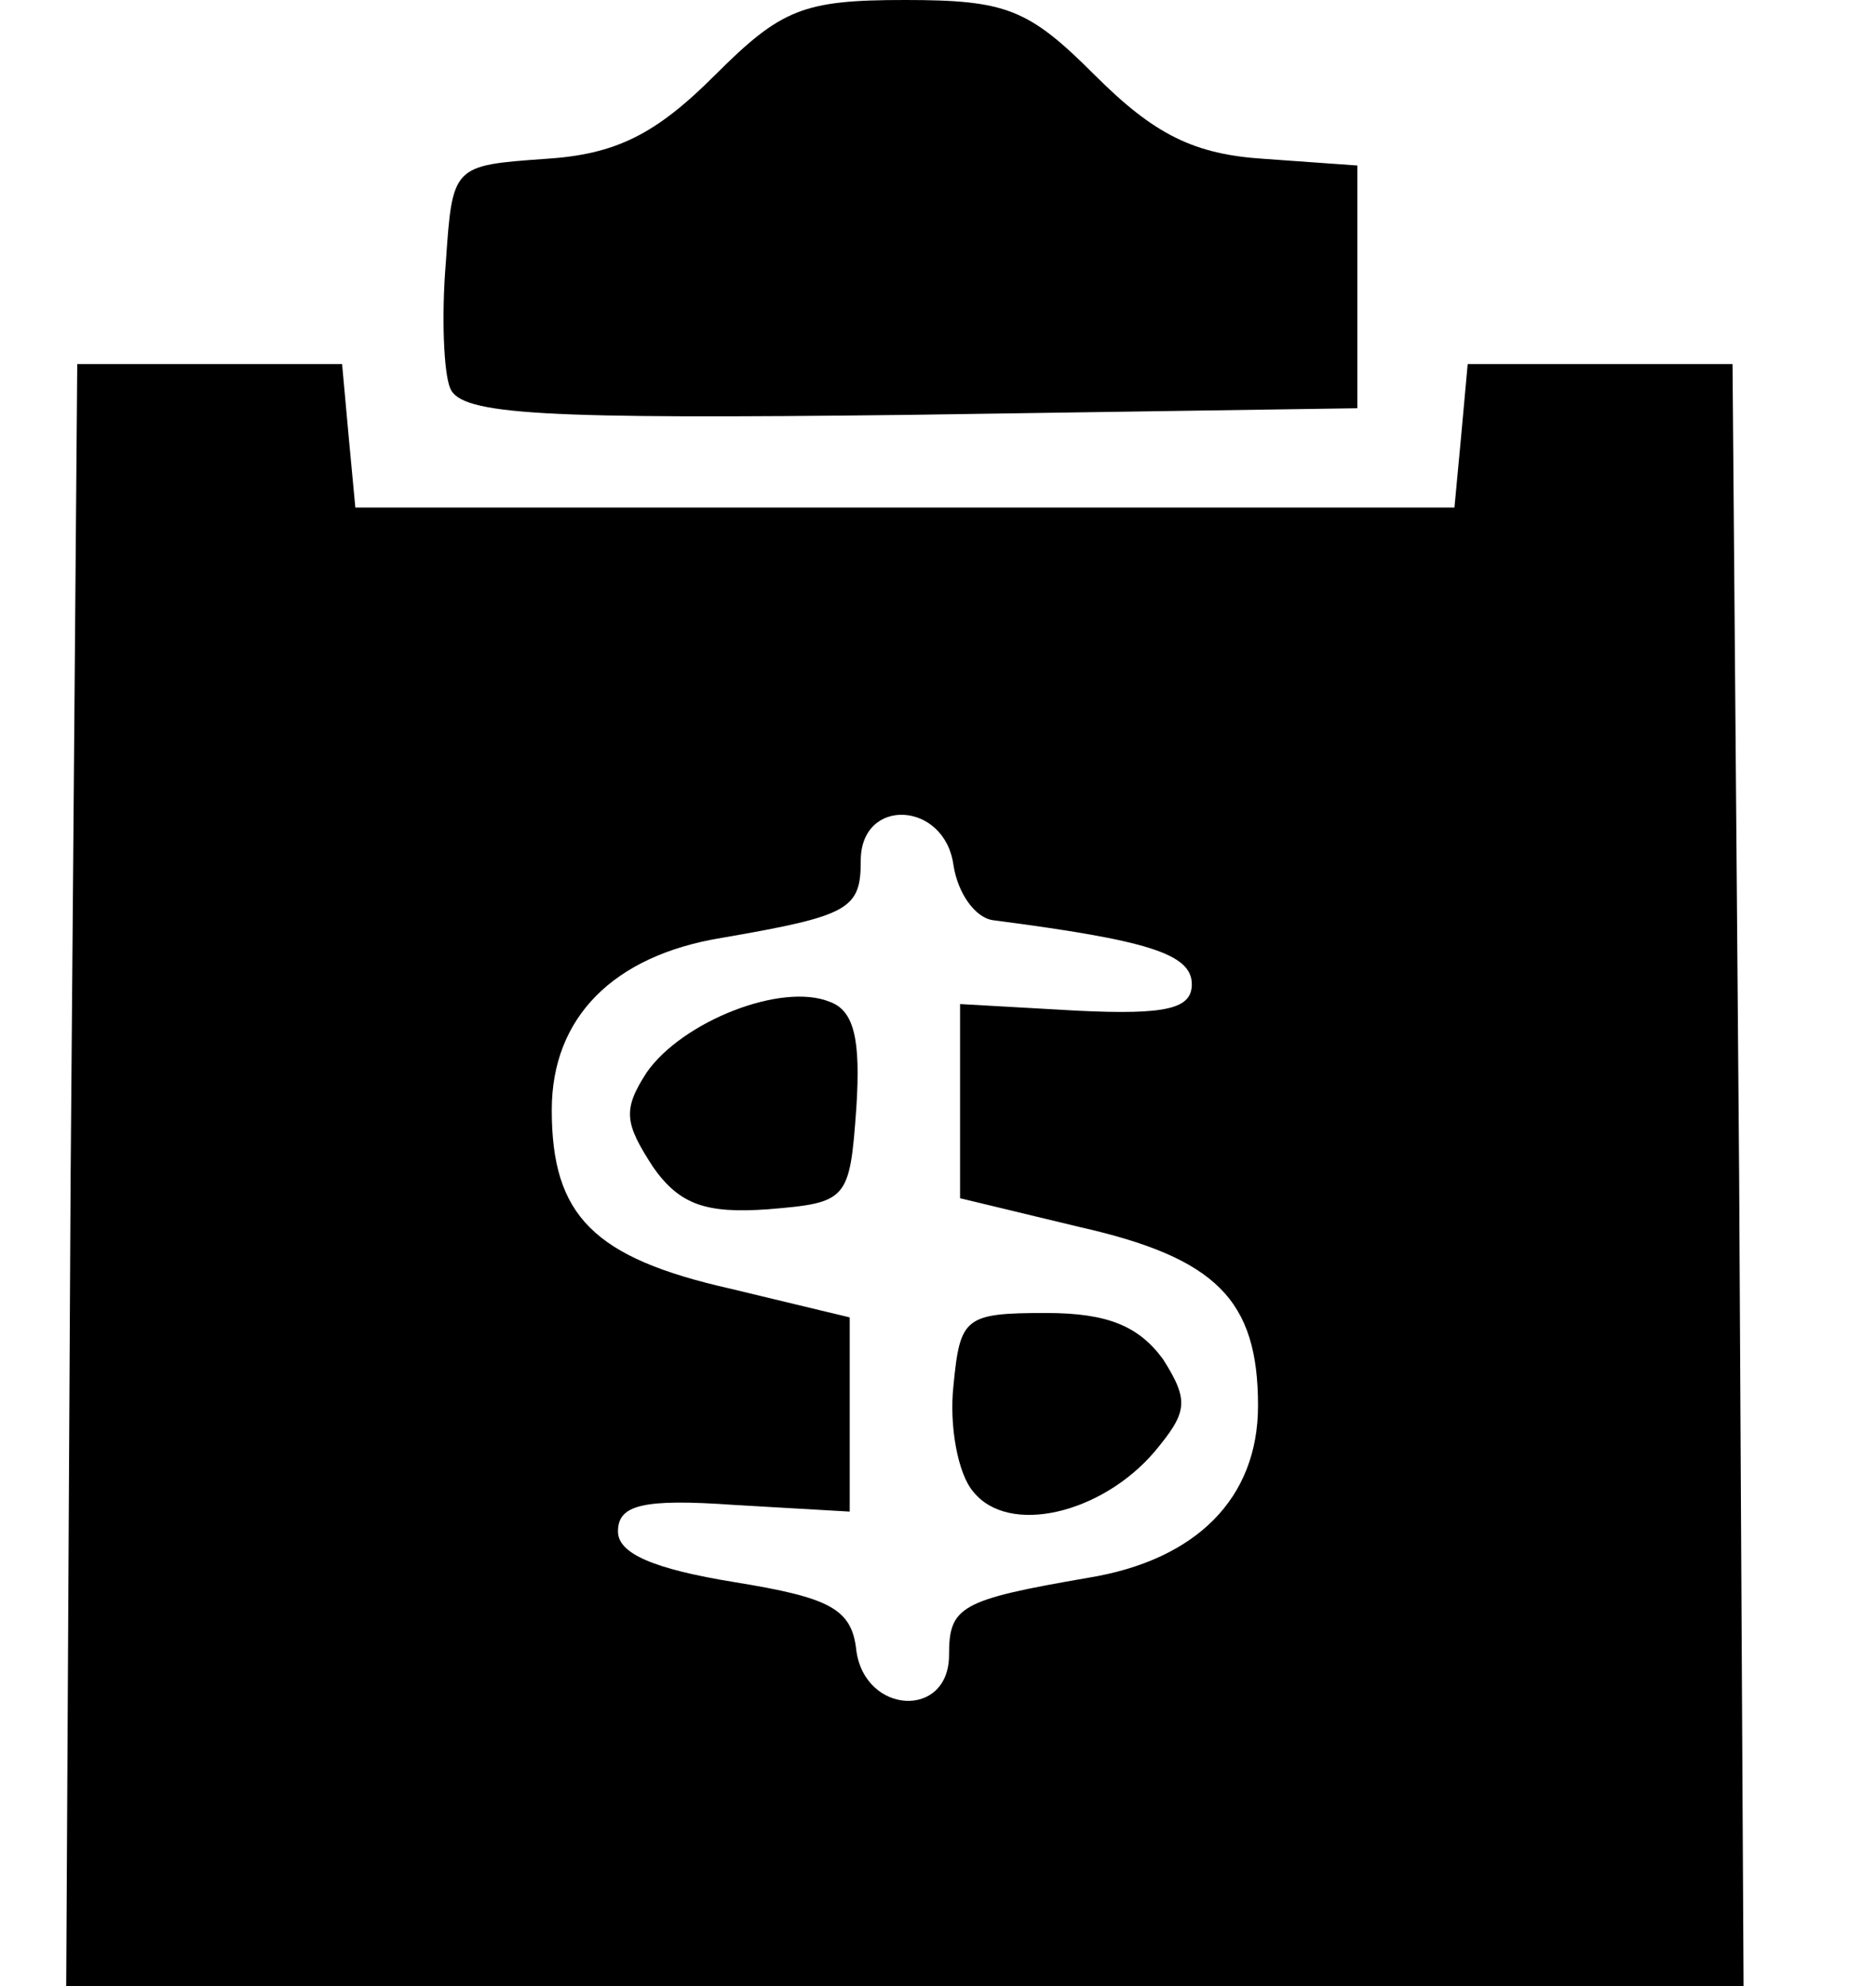<!DOCTYPE svg PUBLIC "-//W3C//DTD SVG 20010904//EN" "http://www.w3.org/TR/2001/REC-SVG-20010904/DTD/svg10.dtd">
<svg version="1.0" xmlns="http://www.w3.org/2000/svg" viewBox="0 0 850 900" preserveAspectRatio="xMidYMid meet">
    <g>
        <path d="M32 533 l3 -368 60 0 60 0 3 33 3 32 249 0 249 0 3 -32 3 -33 60 0 60 0 3 368 2 367 -380 0 -380 0 2 -367z m398 217 c0 -22 5 -25 63 -35 49 -8 77 -36 77 -78 0 -48 -19 -67 -81 -81 l-54 -13 0 -44 0 -44 53 3 c41 2 52 -1 52 -12 0 -14 -21 -20 -90 -29 -8 -1 -16 -12 -18 -25 -4 -29 -42 -31 -42 -2 0 22 -5 25 -63 35 -49 8 -77 36 -77 78 0 48 19 67 81 81 l54 13 0 44 0 44 -52 -3 c-42 -3 -53 0 -53 12 0 10 16 17 53 23 43 7 53 12 55 31 4 29 42 31 42 2z"/>
        <path d="M441 676 c-7 -8 -11 -30 -9 -48 3 -31 5 -33 42 -33 28 0 42 6 53 21 12 19 11 24 -4 42 -24 28 -66 38 -82 18z"/>
        <path d="M296 529 c-13 -20 -14 -26 -3 -43 16 -23 61 -41 83 -32 11 4 14 17 12 48 -3 42 -4 43 -40 46 -28 2 -40 -2 -52 -19z"/>
        <path d="M204 176 c-3 -7 -4 -33 -2 -57 3 -44 3 -44 45 -47 32 -2 50 -11 77 -38 30 -30 40 -34 86 -34 46 0 56 4 86 34 27 27 45 36 77 38 l42 3 0 55 0 55 -203 3 c-167 2 -203 0 -208 -12z"/>
    </g>

</svg>
